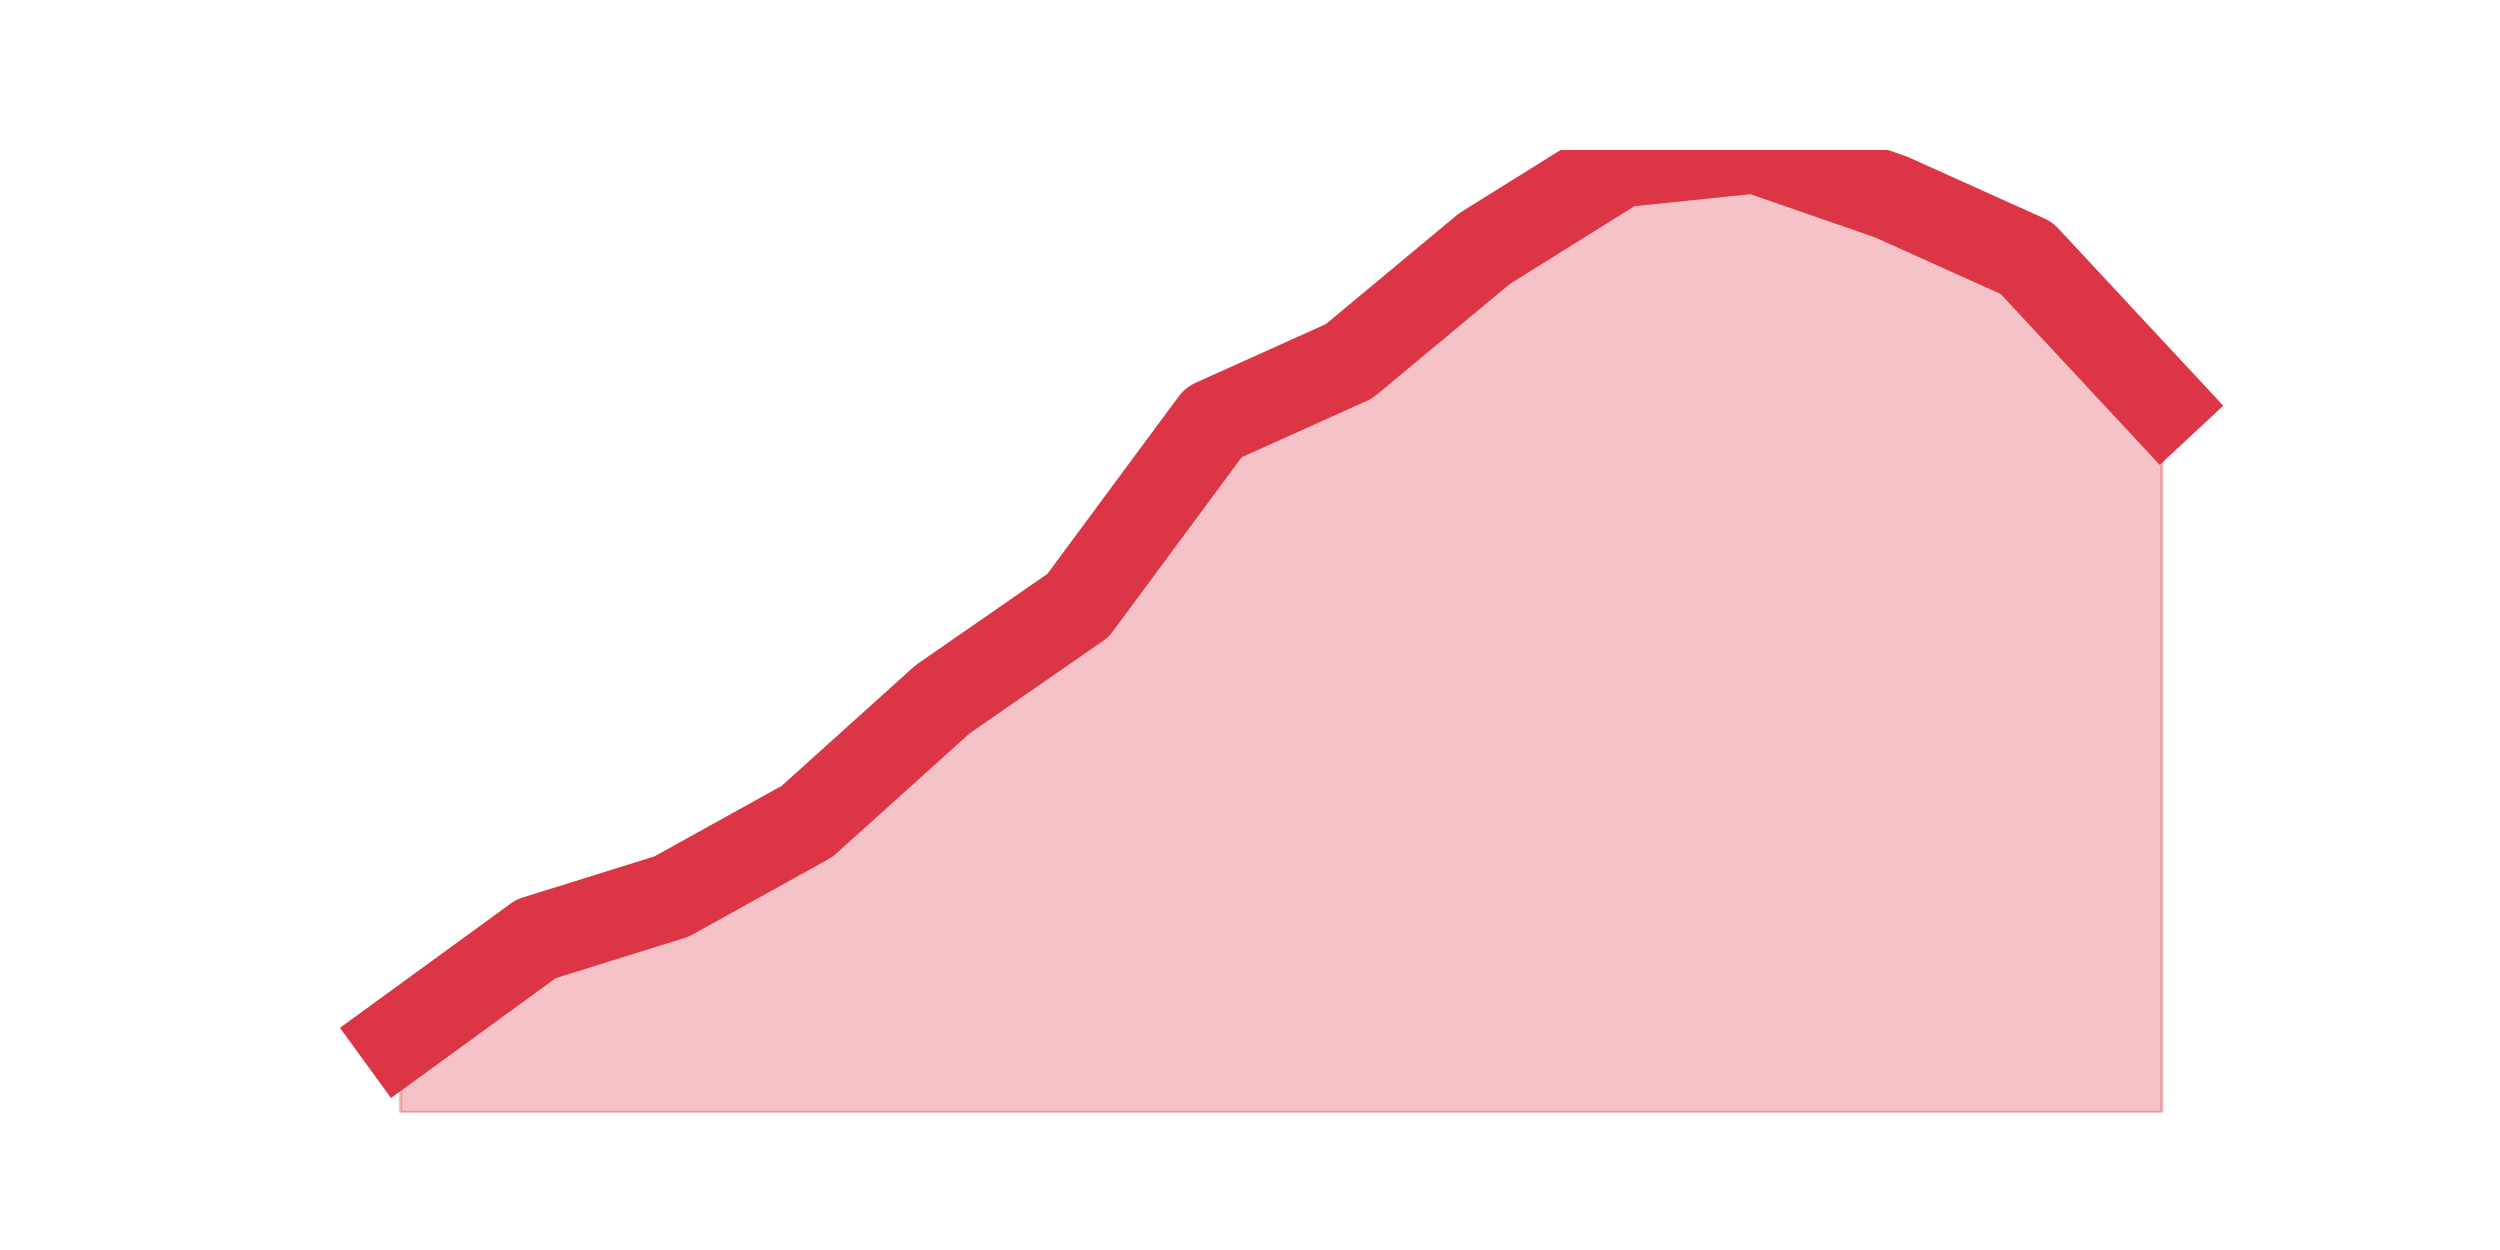 <?xml version="1.0" encoding="utf-8" standalone="no"?>
<!DOCTYPE svg PUBLIC "-//W3C//DTD SVG 1.1//EN"
  "http://www.w3.org/Graphics/SVG/1.1/DTD/svg11.dtd">
<!-- Created with matplotlib (https://matplotlib.org/) -->
<svg height="360pt" version="1.1" viewBox="0 0 720 360" width="720pt" xmlns="http://www.w3.org/2000/svg" xmlns:xlink="http://www.w3.org/1999/xlink">
 <defs>
  <style type="text/css">*{stroke-linecap:butt;stroke-linejoin:round;}</style>
 </defs>
 <g id="figure_1">
  <g id="patch_1">
   <path d="M 0 360 
L 720 360 
L 720 0 
L 0 0 
z
" style="fill:none;"/>
  </g>
  <g id="axes_1">
   <g id="matplotlib.axis_1"/>
   <g id="matplotlib.axis_2"/>
   <g id="PolyCollection_1">
    <defs>
     <path d="M 115.364 -61.235 
L 115.364 -39.6 
L 154.385 -39.6 
L 193.406 -39.6 
L 232.427 -39.6 
L 271.448 -39.6 
L 310.469 -39.6 
L 349.49 -39.6 
L 388.51 -39.6 
L 427.531 -39.6 
L 466.552 -39.6 
L 505.573 -39.6 
L 544.594 -39.6 
L 583.615 -39.6 
L 622.636 -39.6 
L 622.636 -243.781 
L 622.636 -243.781 
L 583.615 -285.7 
L 544.594 -303.278 
L 505.573 -316.8 
L 466.552 -312.743 
L 427.531 -288.404 
L 388.51 -255.951 
L 349.49 -238.373 
L 310.469 -185.637 
L 271.448 -158.593 
L 232.427 -123.436 
L 193.406 -101.801 
L 154.385 -89.631 
L 115.364 -61.235 
z
" id="m85b72120be" style="stroke:#dc3545;stroke-opacity:0.3;"/>
    </defs>
    <g clip-path="url(#p9c421180e1)">
     <use style="fill:#dc3545;fill-opacity:0.3;stroke:#dc3545;stroke-opacity:0.3;" x="0" xlink:href="#m85b72120be" y="360"/>
    </g>
   </g>
   <g id="line2d_1">
    <path clip-path="url(#p9c421180e1)" d="M 115.364 298.765 
L 154.385 270.369 
L 193.406 258.199 
L 232.427 236.564 
L 271.448 201.407 
L 310.469 174.363 
L 349.49 121.627 
L 388.51 104.049 
L 427.531 71.596 
L 466.552 47.257 
L 505.573 43.2 
L 544.594 56.722 
L 583.615 74.3 
L 622.636 116.219 
" style="fill:none;stroke:#dc3545;stroke-linecap:square;stroke-width:25;"/>
   </g>
  </g>
 </g>
 <defs>
  <clipPath id="p9c421180e1">
   <rect height="277.2" width="558" x="90" y="43.2"/>
  </clipPath>
 </defs>
</svg>
